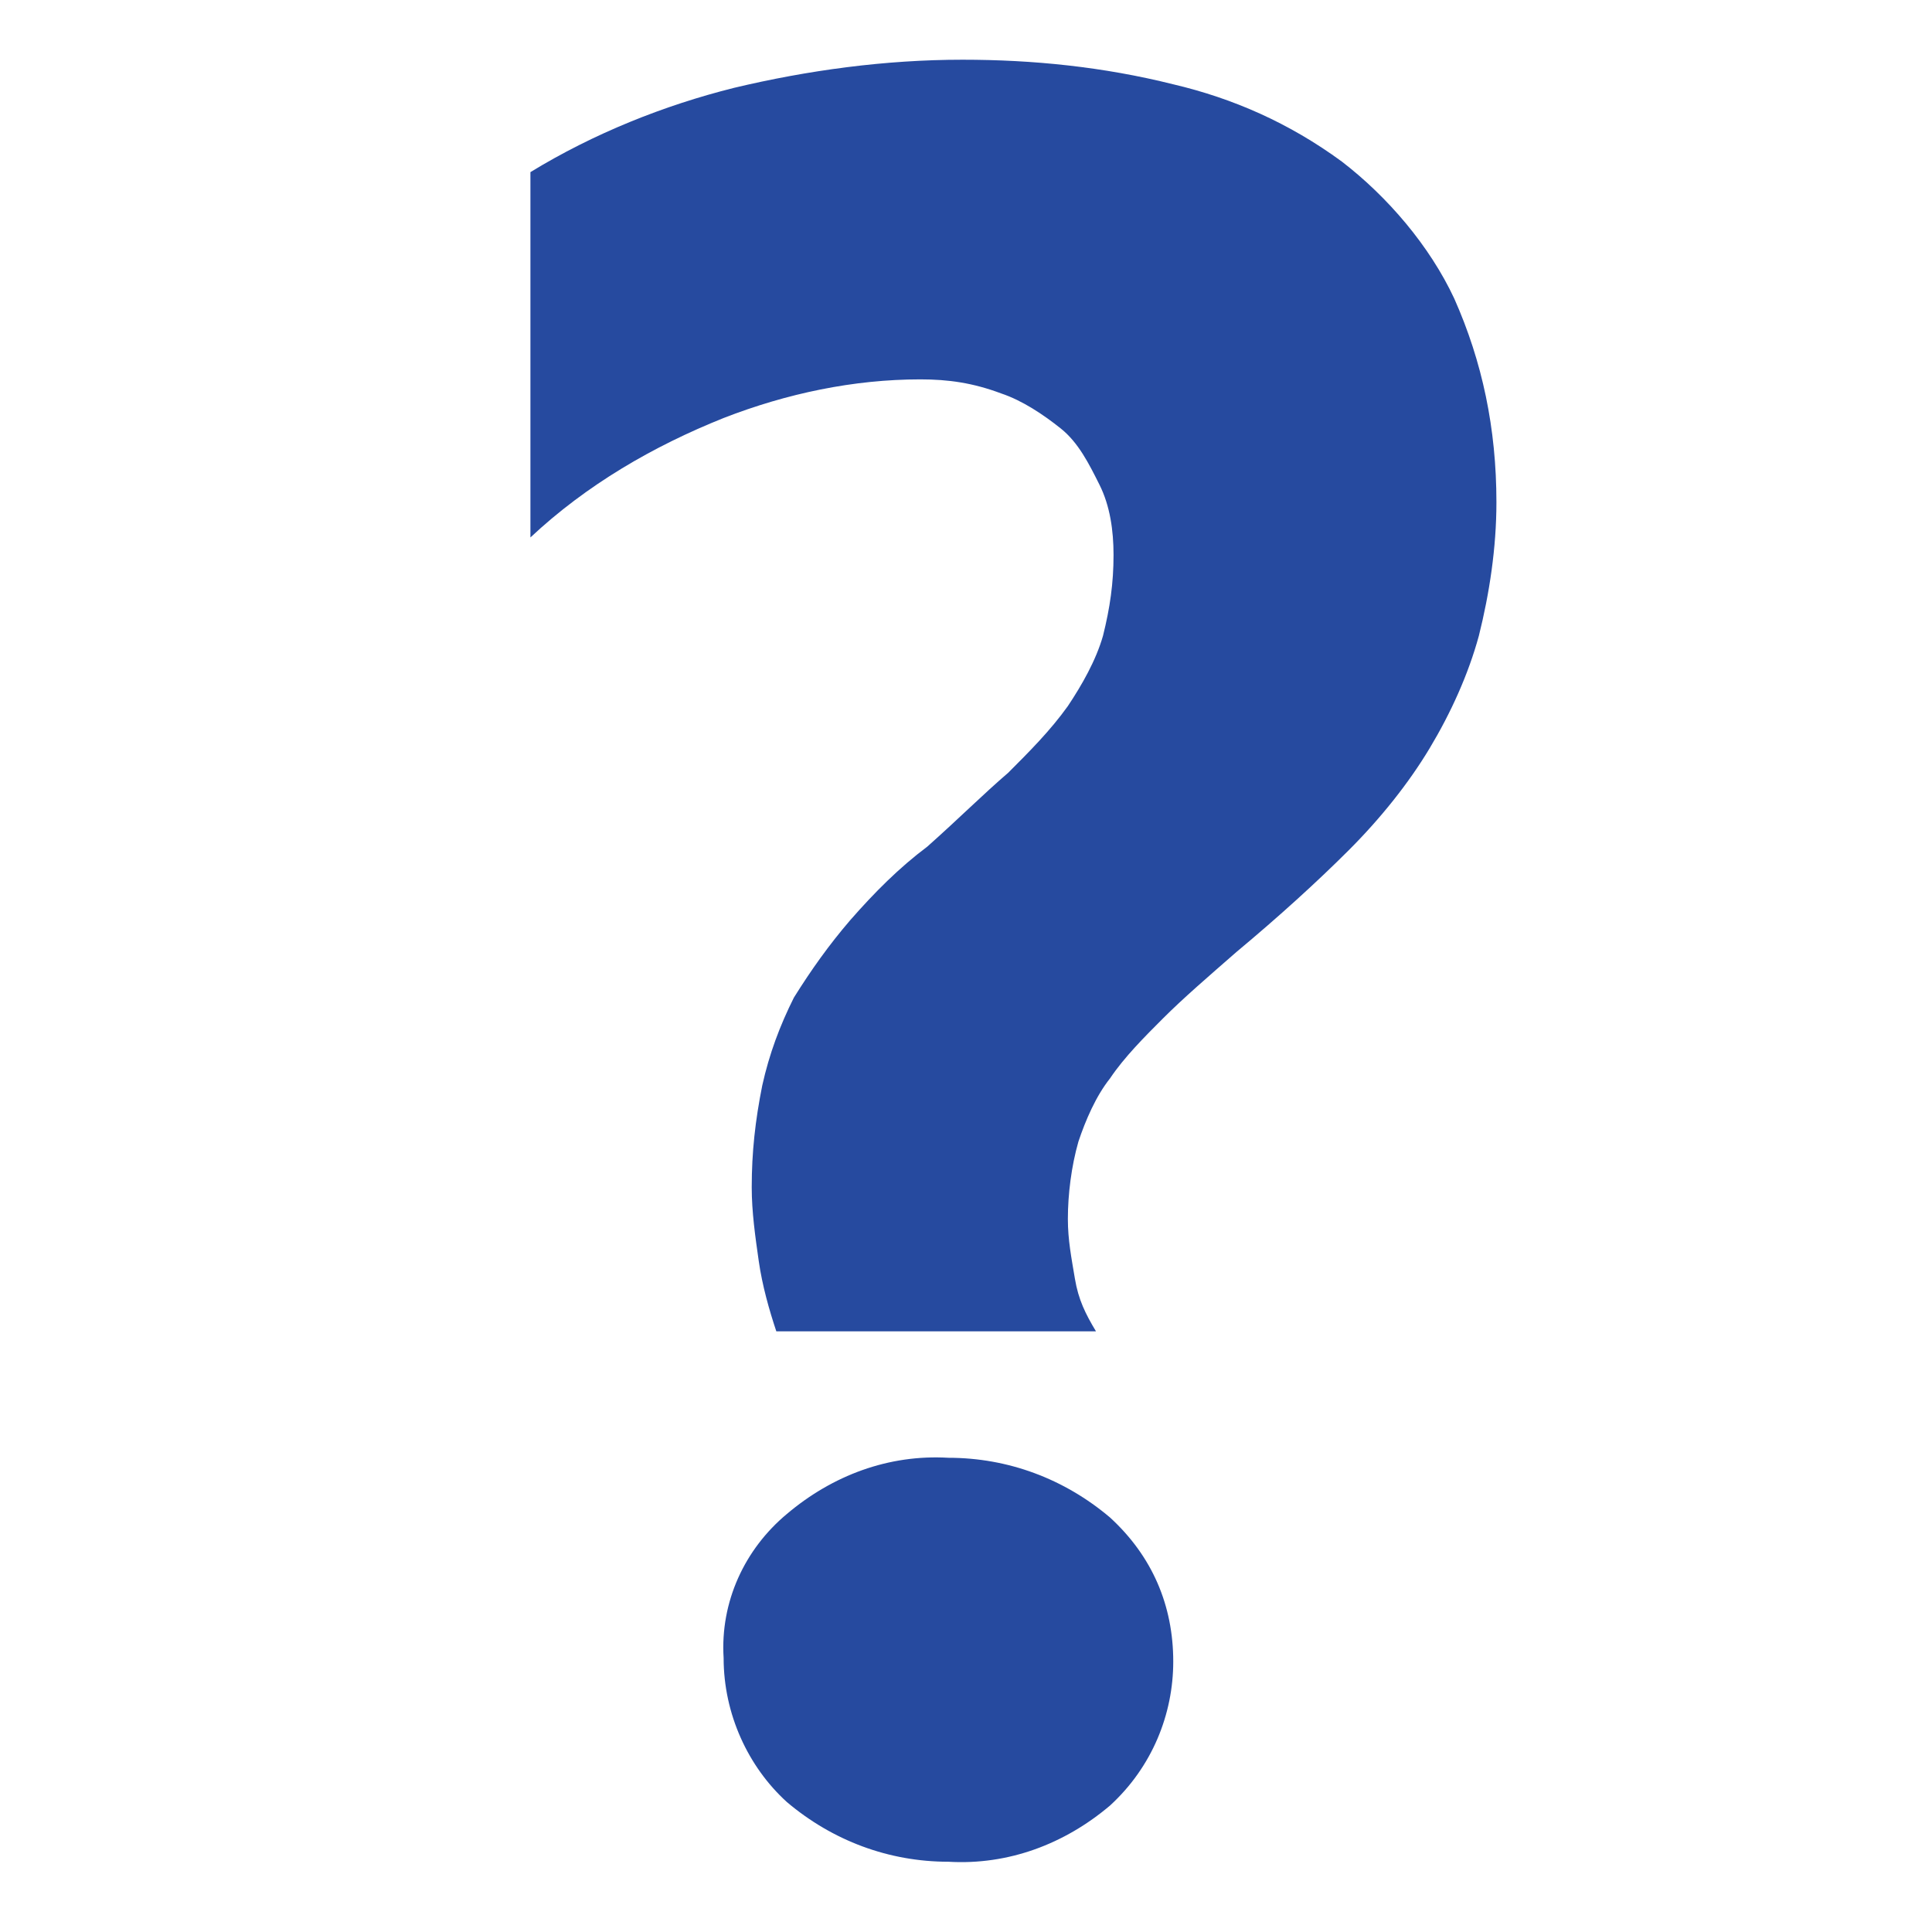 <?xml version="1.0" encoding="utf-8"?>
<!-- Generator: Adobe Illustrator 23.1.1, SVG Export Plug-In . SVG Version: 6.00 Build 0)  -->
<svg version="1.1" id="Layer_1" xmlns="http://www.w3.org/2000/svg" xmlns:xlink="http://www.w3.org/1999/xlink" x="0px" y="0px"
	 viewBox="0 0 55 55" style="enable-background:new 0 0 55 55;" xml:space="preserve">
<style type="text/css">
	.st0{fill:none;}
	.st1{fill:#264A9F;}
	.st2{fill:none;stroke:#264A9F;stroke-miterlimit:10;}
</style>
<g>
	<path class="st1" d="M41.4,8.5c-0.7-1.5-1.9-2.9-3.2-3.9c-1.5-1.1-3.1-1.8-4.8-2.2c-2-0.5-4-0.7-6-0.7c-2.2,0-4.4,0.3-6.5,0.8
		c-2,0.5-4,1.3-5.8,2.4v10.4c1.6-1.5,3.5-2.6,5.5-3.4c1.8-0.7,3.7-1.1,5.6-1.1c0.8,0,1.5,0.1,2.3,0.4c0.6,0.2,1.2,0.6,1.7,1
		c0.5,0.4,0.8,1,1.1,1.6c0.3,0.6,0.4,1.3,0.4,2c0,0.8-0.1,1.5-0.3,2.3c-0.2,0.7-0.6,1.4-1,2c-0.5,0.7-1.1,1.3-1.7,1.9
		c-0.7,0.6-1.4,1.3-2.3,2.1c-0.8,0.6-1.5,1.3-2.2,2.1c-0.6,0.7-1.1,1.4-1.6,2.2c-0.4,0.8-0.7,1.6-0.9,2.5c-0.2,1-0.3,1.9-0.3,2.9
		c0,0.7,0.1,1.4,0.2,2.1c0.1,0.7,0.3,1.4,0.5,2l9.1,0c-0.3-0.5-0.5-0.9-0.6-1.5c-0.1-0.6-0.2-1.1-0.2-1.7c0-0.7,0.1-1.5,0.3-2.2
		c0.2-0.6,0.5-1.3,0.9-1.8c0.4-0.6,1-1.2,1.5-1.7c0.6-0.6,1.3-1.2,2.1-1.9c1.2-1,2.3-2,3.2-2.9c0.9-0.9,1.7-1.9,2.3-2.9
		c0.6-1,1.1-2.1,1.4-3.2c0.3-1.2,0.5-2.5,0.5-3.8C42.6,12.2,42.2,10.3,41.4,8.5z"/>
	<path class="st1" d="M27,41.5c-1.7-0.1-3.3,0.5-4.6,1.6c-1.2,1-1.9,2.5-1.8,4.1c0,1.6,0.7,3.1,1.8,4.1c1.3,1.1,2.9,1.7,4.6,1.7
		c1.7,0.1,3.3-0.5,4.6-1.6c1.2-1.1,1.8-2.6,1.8-4.1c0-1.6-0.6-3-1.8-4.1C30.3,42.1,28.7,41.5,27,41.5z"/>
</g>
</svg>
